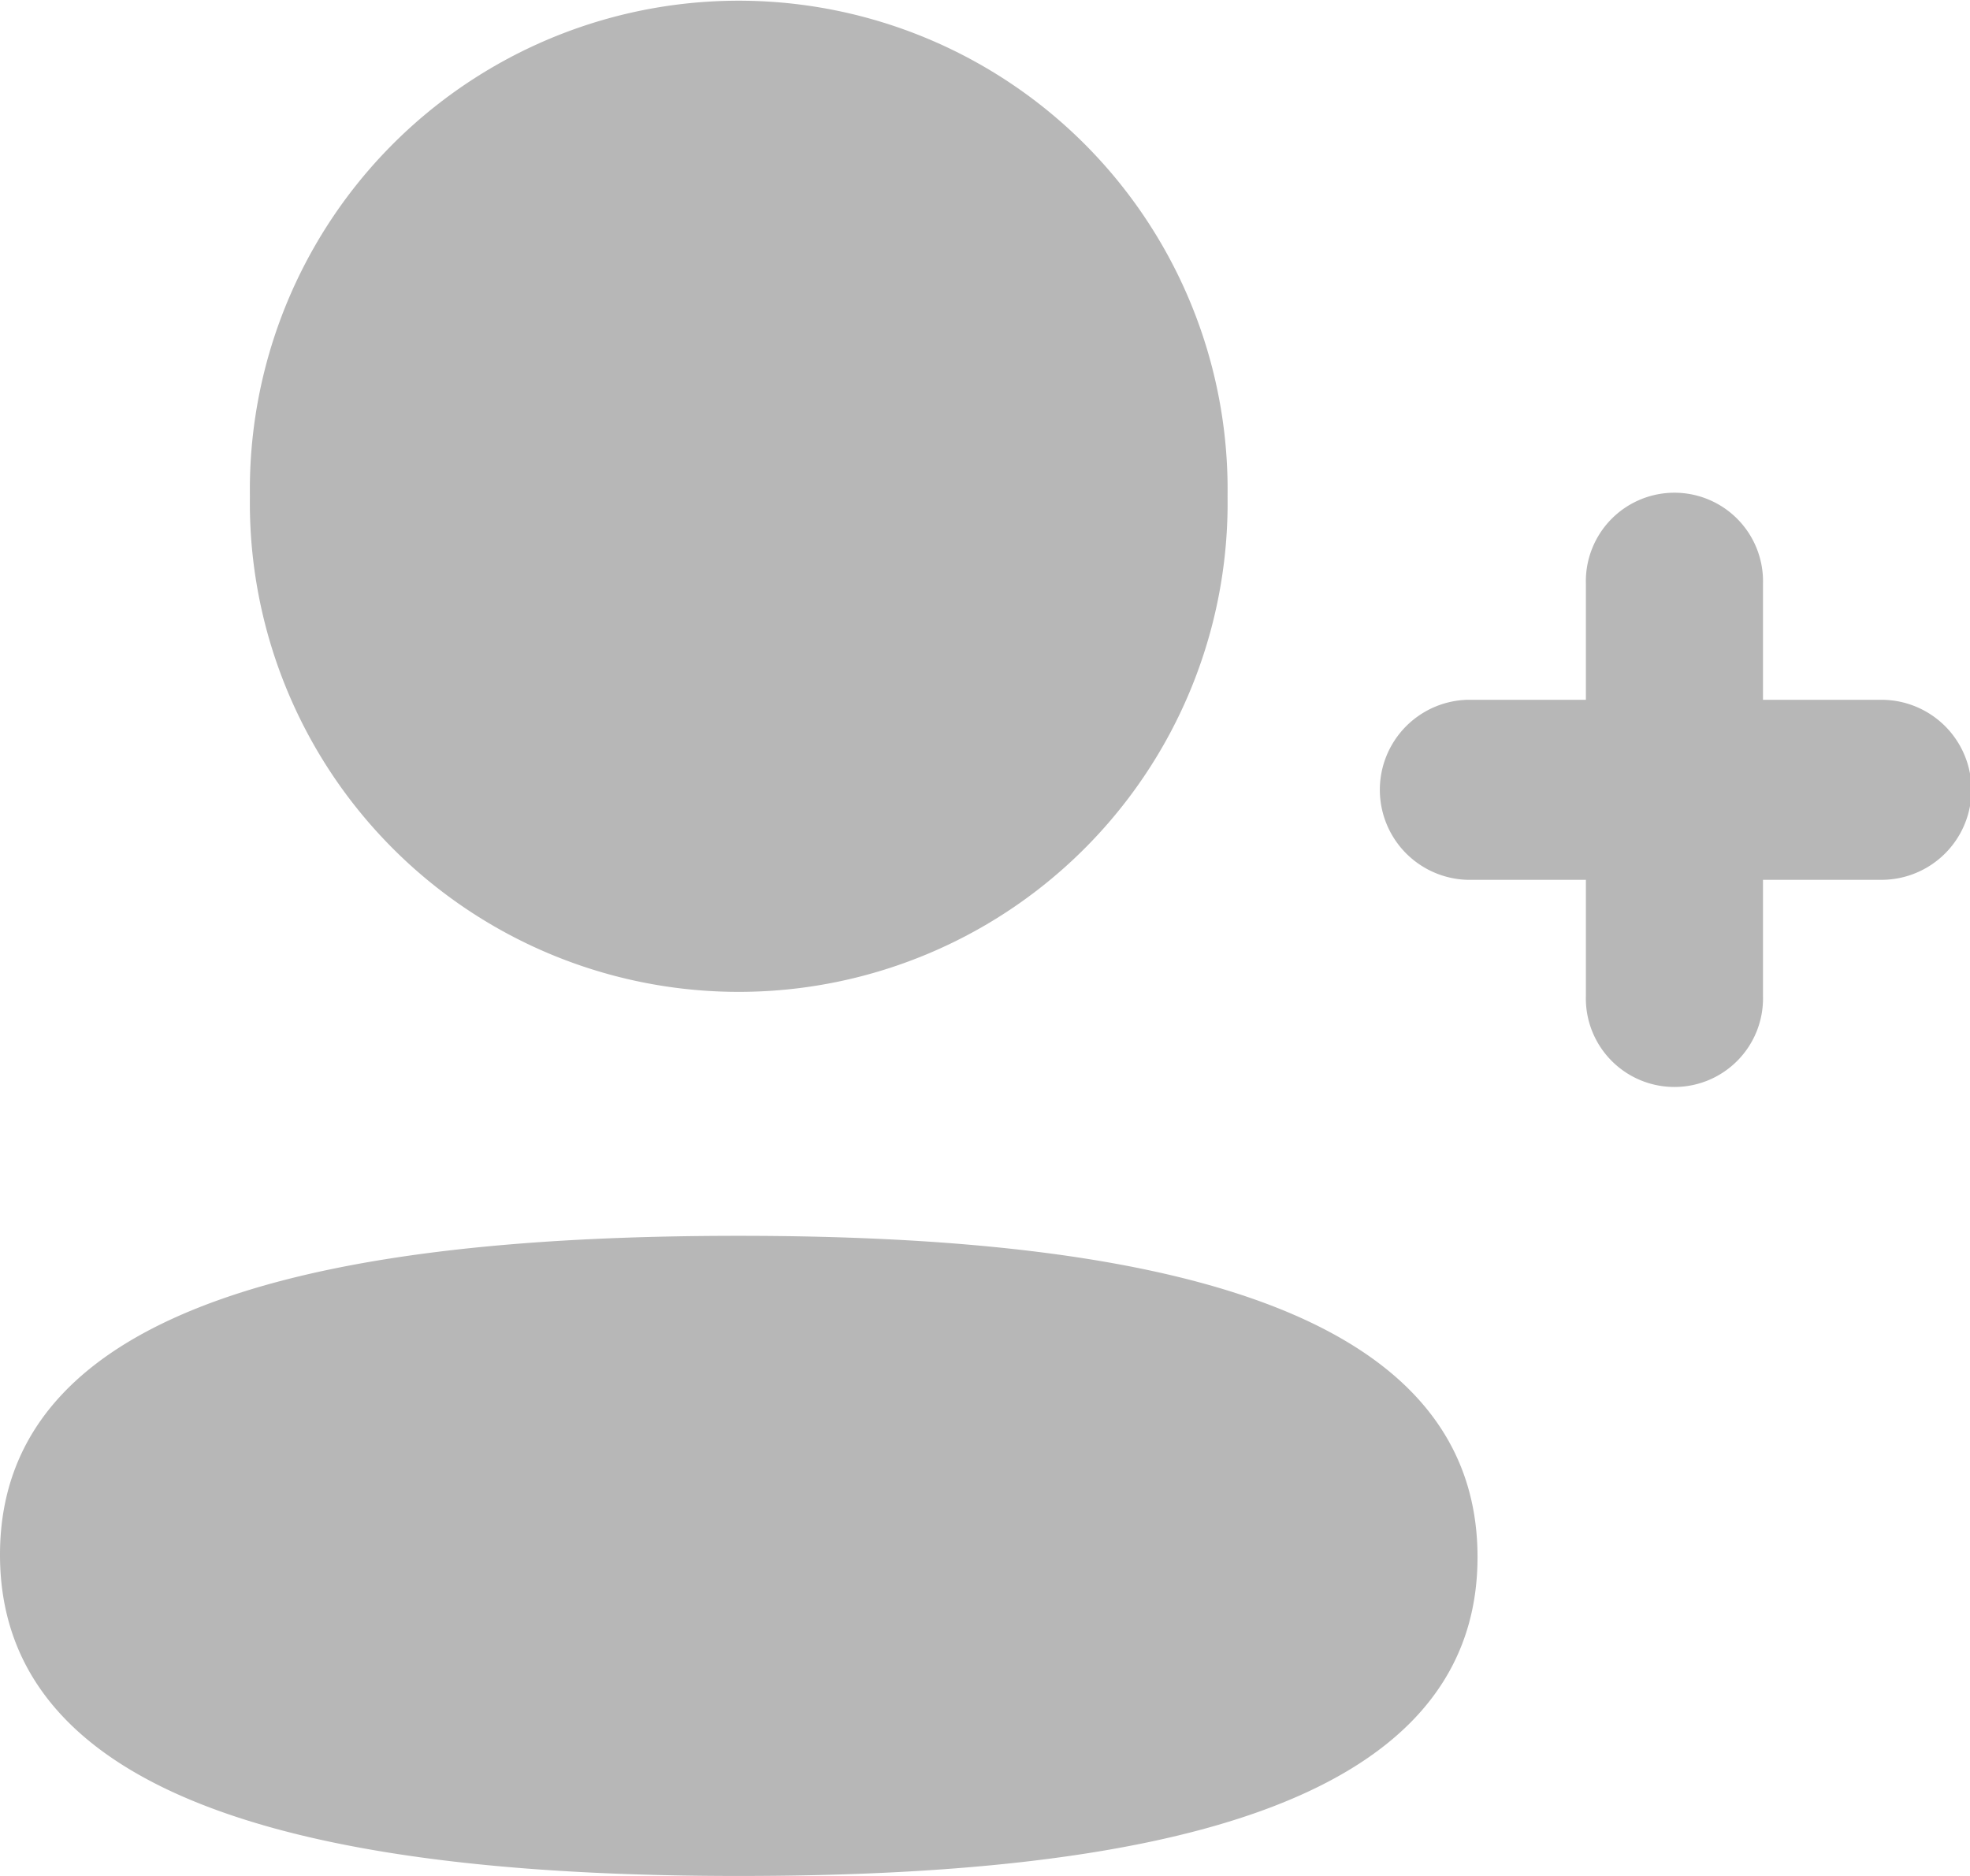 <svg id="Iconly_Bold_Add_User" data-name="Iconly/Bold/Add User" xmlns="http://www.w3.org/2000/svg" width="63" height="60" viewBox="0 0 63 60">
  <g id="Add_User" data-name="Add User">
    <path id="Add_User-2" data-name="Add User" d="M0,49.726c0-8.163,10.881-10.2,23.624-10.2,12.811,0,23.627,2.112,23.627,10.274S36.368,60,23.624,60C10.816,60,0,57.883,0,49.726ZM50.716,31.857V28.14H46.931a2.88,2.88,0,0,1,0-5.758h3.785V18.667a2.833,2.833,0,1,1,5.664,0v3.715h3.788a2.879,2.879,0,0,1,0,5.758H56.38v3.717a2.833,2.833,0,1,1-5.664,0ZM7.992,15.873a15.634,15.634,0,1,1,31.265,0,15.634,15.634,0,1,1-31.265,0Z" fill="#b7b7b7"/>
  </g>
</svg>
